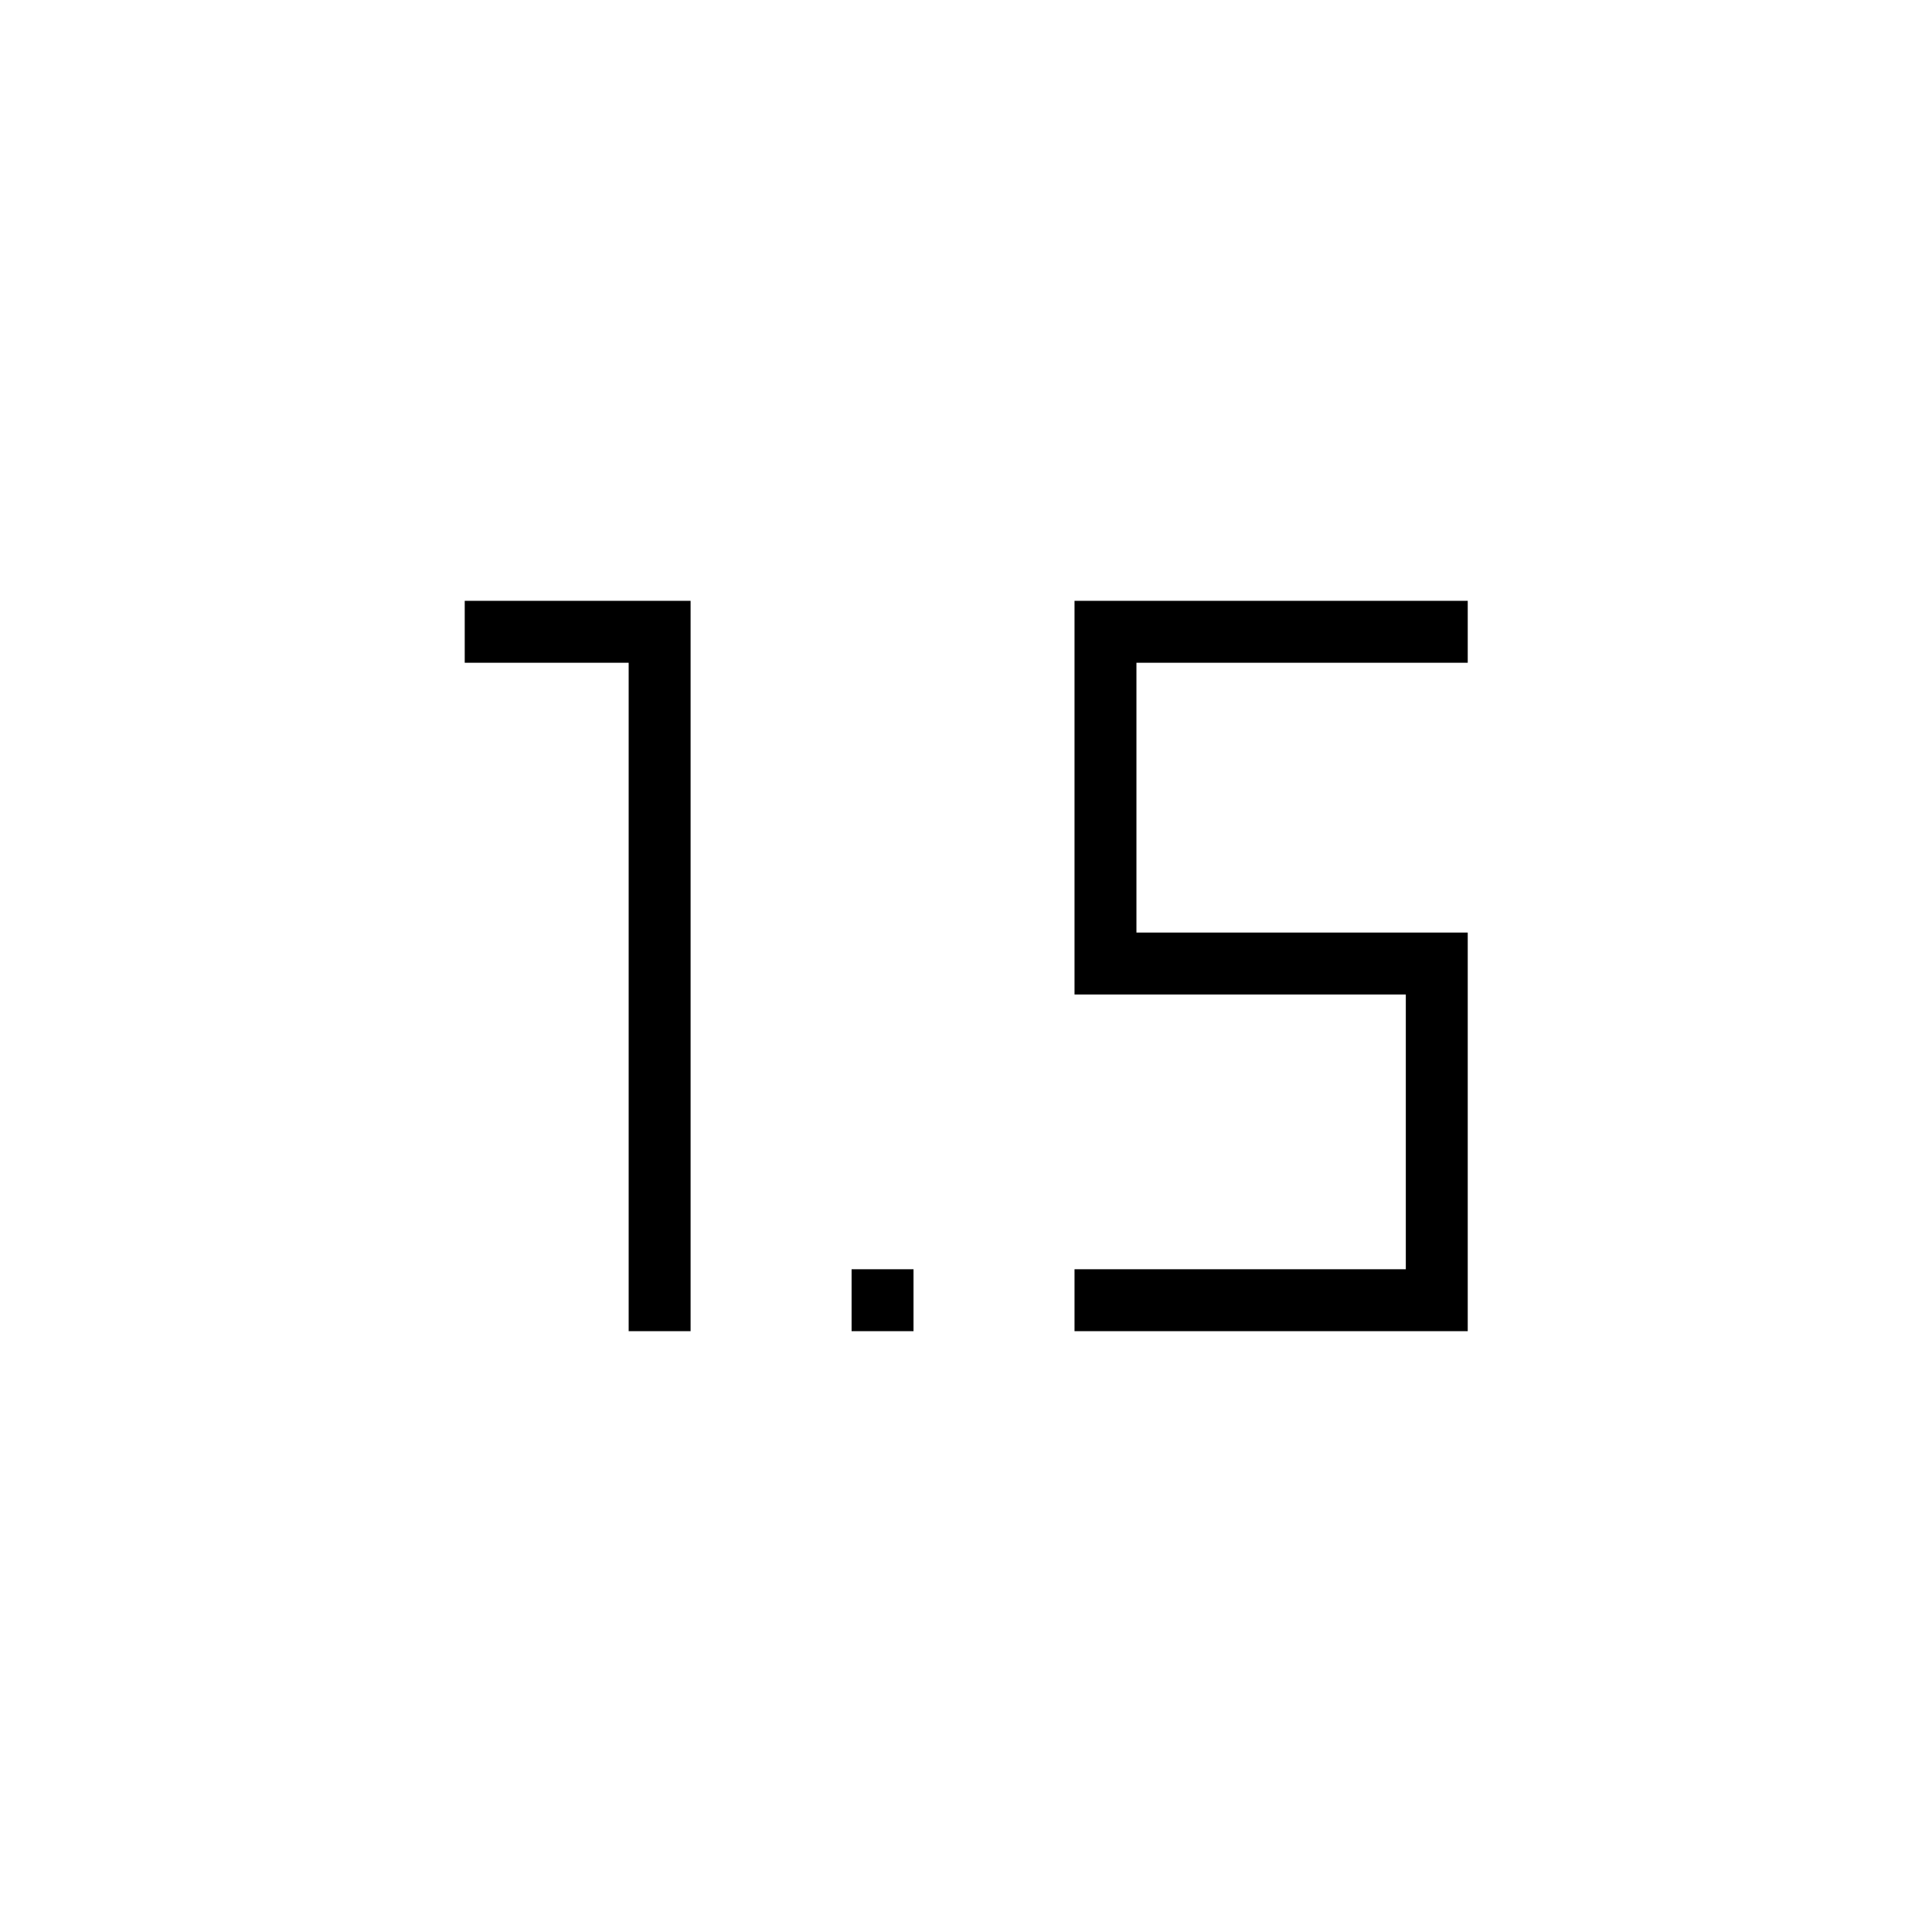<svg xmlns="http://www.w3.org/2000/svg" height="48" viewBox="0 -960 960 960" width="48"><path d="M312.38-298.54v-332.15h-81.46v-30.77h112.23v362.92h-30.77Zm110.77 0v-30.77h30.77v30.77h-30.77Zm110.77 0v-30.77h164.62v-136.54H533.92v-195.61h195.39v30.77H564.69v134.07h164.62v198.08H533.92Z"/></svg>